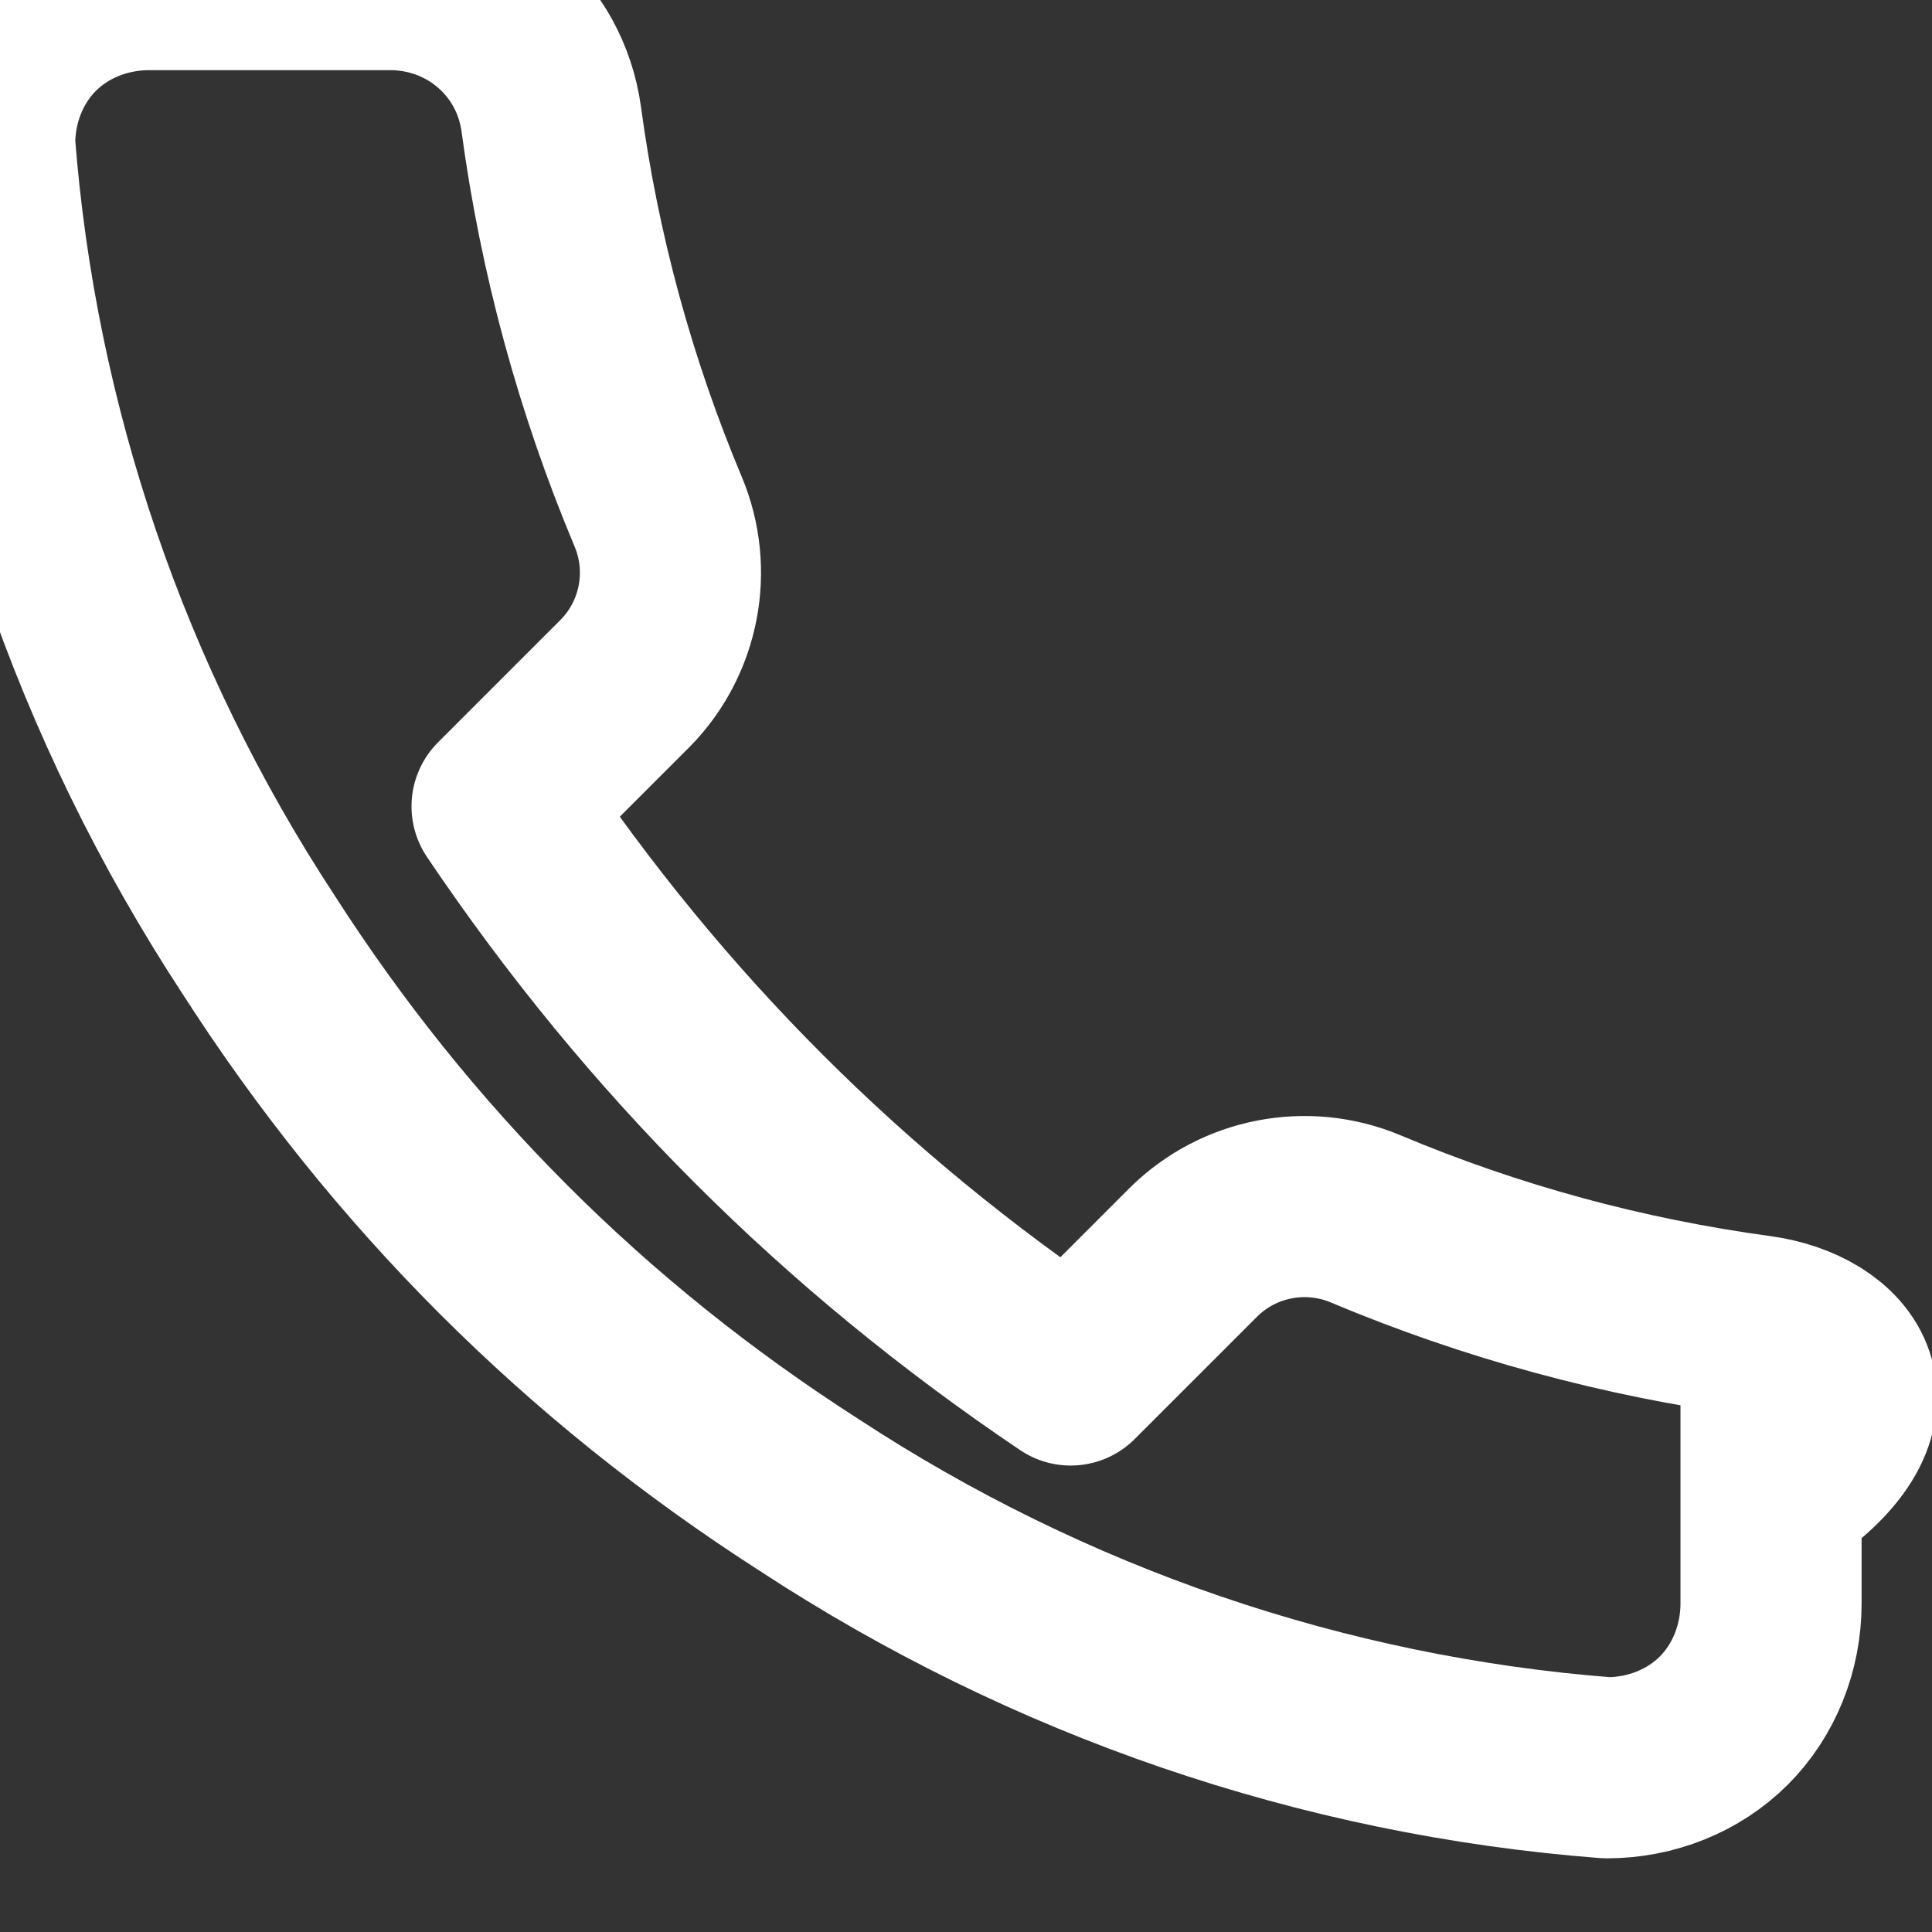 <svg width="16" height="16" viewBox="0 0 16 16" fill="none" xmlns="http://www.w3.org/2000/svg">
    <rect x="0" y="0" width="16" height="16" fill="#333333" stroke="none"/>
    <path d="M14.667 11.28V13.28C14.667 13.647 14.526 13.999 14.276 14.249C14.026 14.499 13.674 14.64 13.307 14.64C10.953 14.459 8.684 13.68 6.7 12.38C4.849 11.193 3.325 9.669 2.138 7.818C0.834 5.828 0.055 3.549 -0.127 1.191C-0.127 0.825 0.013 0.473 0.263 0.223C0.512 -0.027 0.864 -0.168 1.231 -0.169H3.231C3.907 -0.169 4.473 0.318 4.565 0.985C4.716 2.105 5.014 3.197 5.451 4.238C5.655 4.725 5.545 5.285 5.178 5.658L4.158 6.678C5.43 8.566 6.979 10.115 8.867 11.387L9.887 10.367C10.26 10 10.82 9.89 11.307 10.093C12.347 10.531 13.44 10.828 14.56 10.98C15.237 11.073 15.72 11.647 14.72 12.327L14.667 11.28Z" stroke="white" stroke-width="1.5" stroke-linecap="round" stroke-linejoin="round"/>
</svg> 